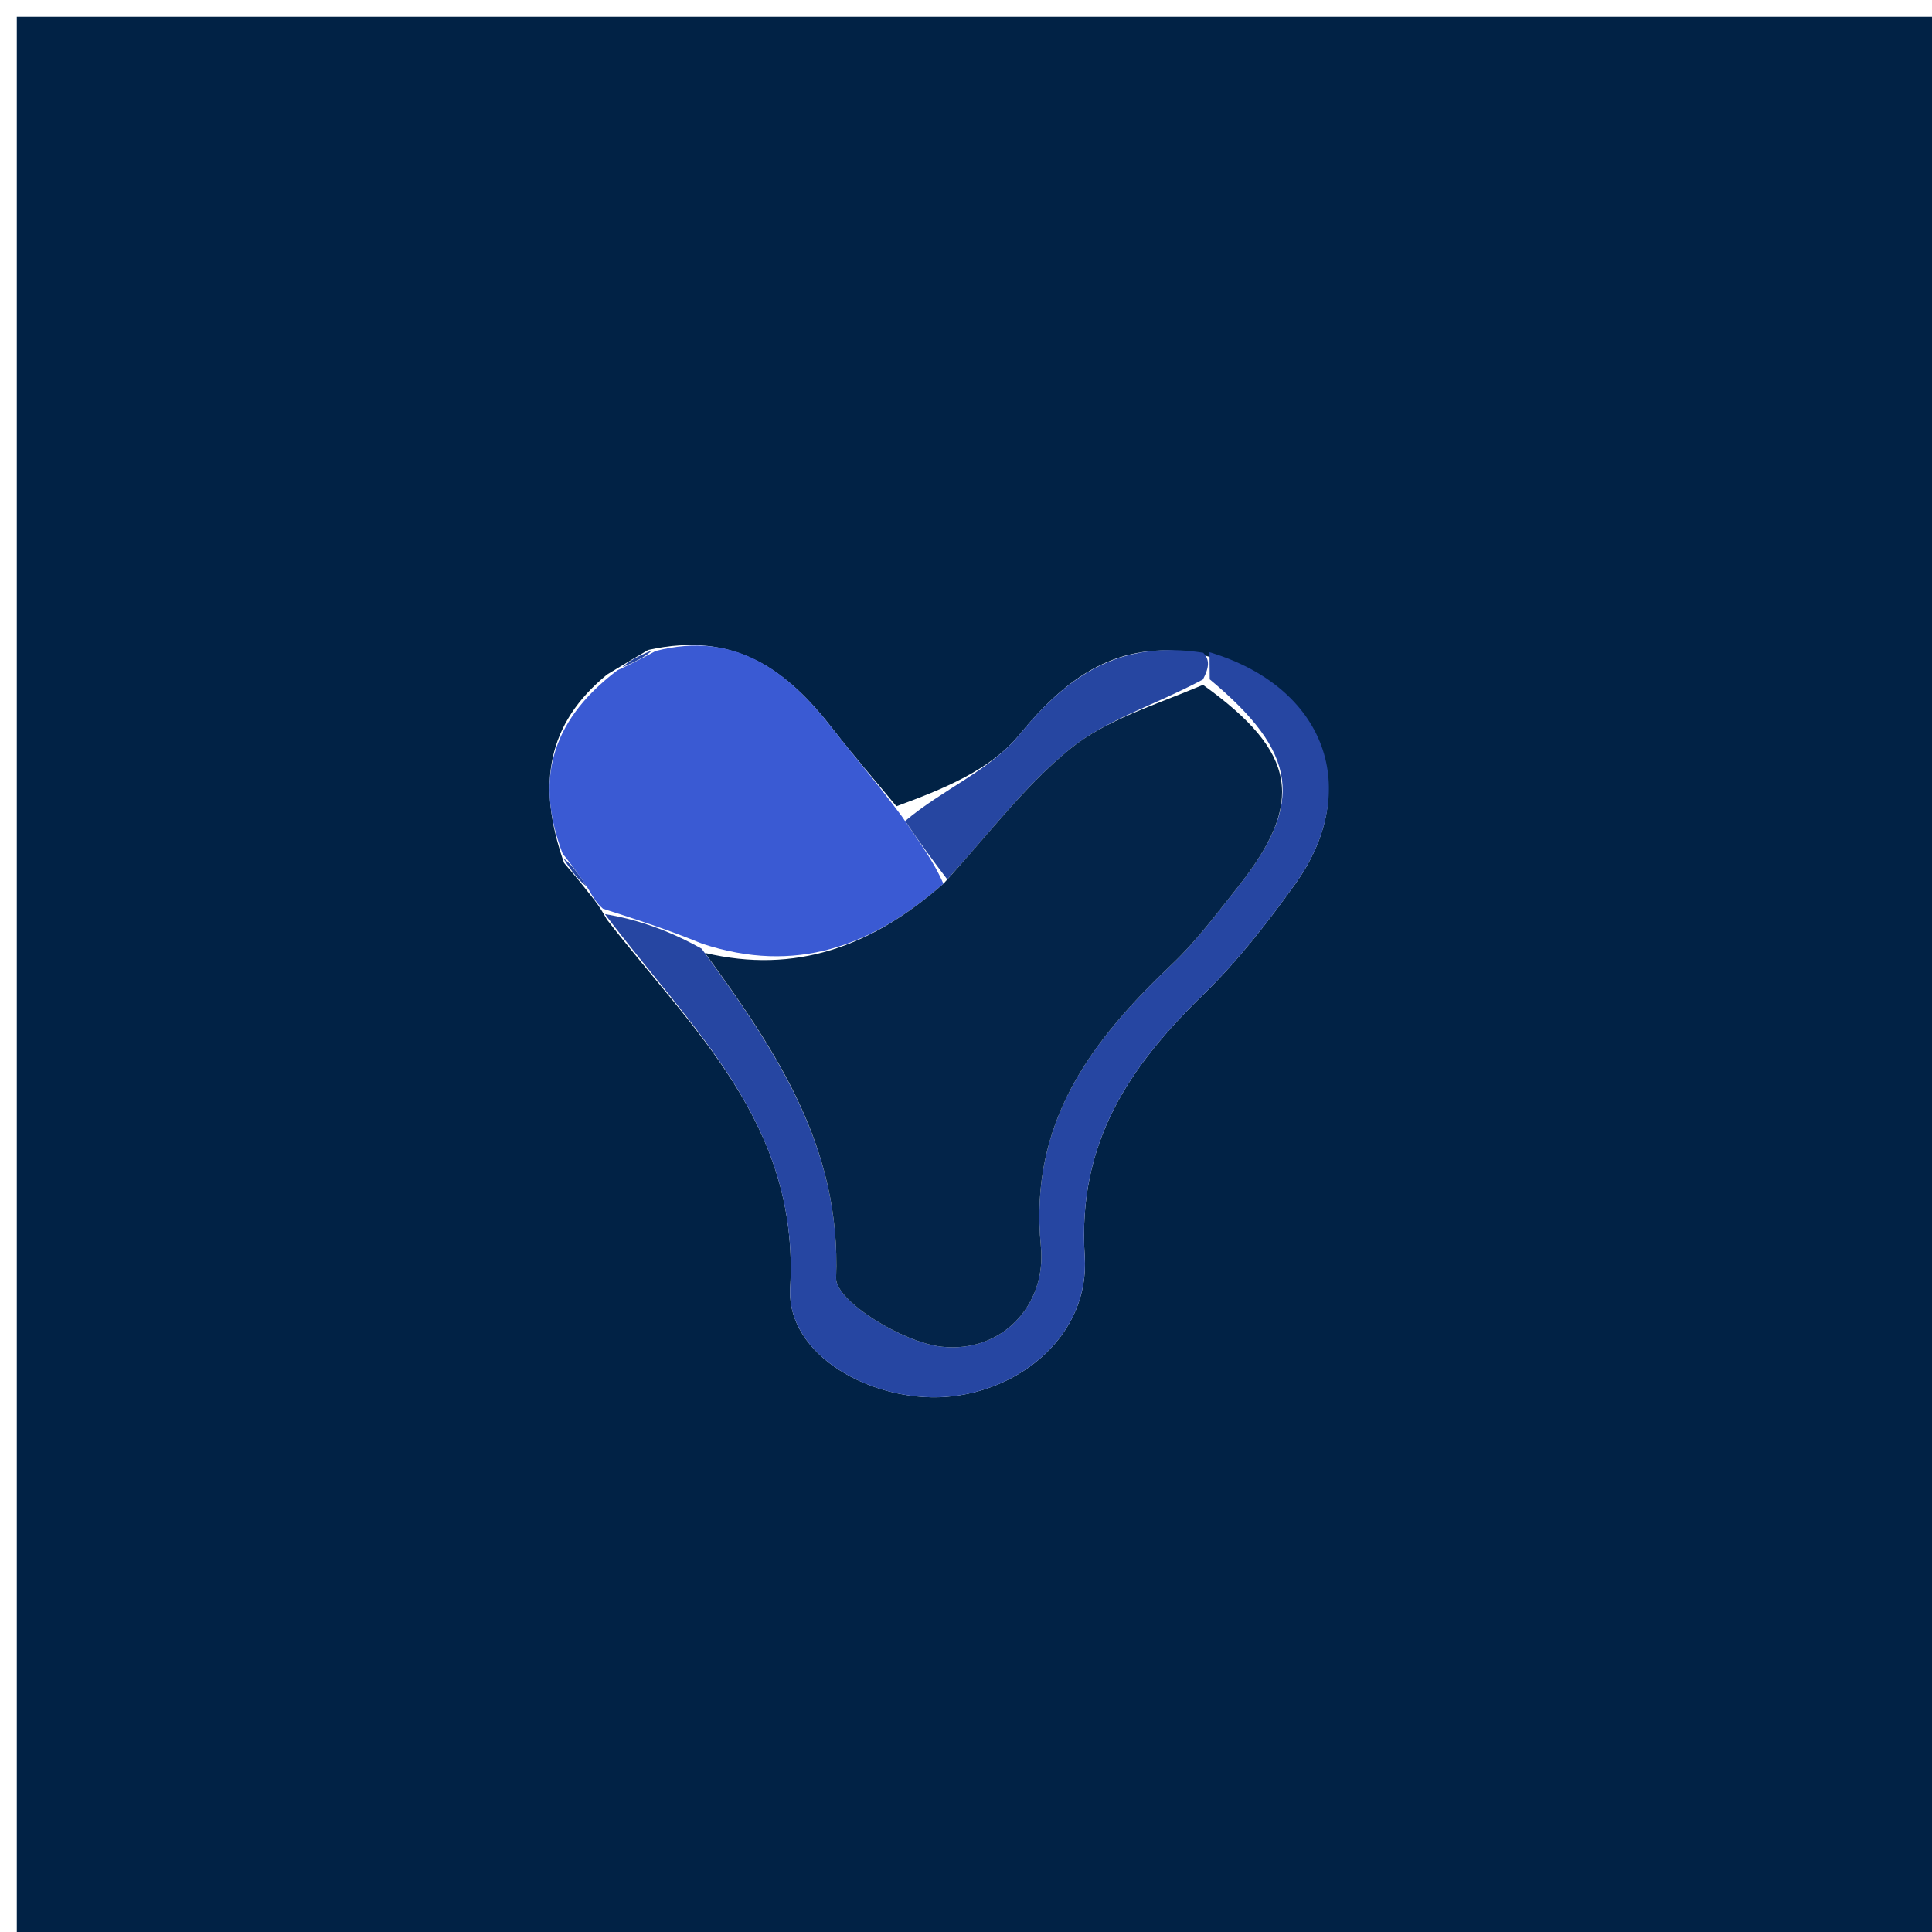 <svg version="1.1" id="Layer_1" xmlns="http://www.w3.org/2000/svg" xmlns:xlink="http://www.w3.org/1999/xlink" x="0px" y="0px"
	 width="100%" viewBox="0 0 115 115" enable-background="new 0 0 115 115" xml:space="preserve">
<path fill="#012245" opacity="1" stroke="none" 
	d="
M62,116 
	C41.333,116 21.167,116 1,116 
	C1,77.667 1,39.333 1,1 
	C39.333,1 77.667,1 116,1 
	C116,39.333 116,77.667 116,116 
	C98.167,116 80.333,116 62,116 
M71.249,38.888 
	C66.591,38.071 63.534,40.239 60.664,43.748 
	C58.956,45.837 56.101,46.988 53.359,47.992 
	C52.099,46.467 50.796,44.974 49.586,43.41 
	C46.899,39.937 43.771,37.53 38.585,38.688 
	C37.967,39.049 37.348,39.41 36.132,40.153 
	C32.597,43.049 31.915,46.652 33.575,51.367 
	C34.046,51.917 34.517,52.467 35.249,53.407 
	C35.438,53.659 35.652,53.886 36.123,54.734 
	C41.202,61.29 47.593,66.921 47.034,76.646 
	C46.8,80.718 51.953,83.464 56.284,83.152 
	C60.746,82.83 64.87,79.435 64.567,74.779 
	C64.127,68.01 67.221,63.48 71.653,59.171 
	C73.667,57.211 75.424,54.946 77.07,52.656 
	C81.159,46.965 78.878,40.878 71.249,38.888 
z"/>
<path fill="#3A5AD3" opacity="1" stroke="none" 
	d="
M39.026,38.749 
	C43.771,37.53 46.899,39.937 49.586,43.41 
	C50.796,44.974 52.099,46.467 53.676,48.584 
	C54.79,50.233 55.587,51.289 56.154,52.605 
	C51.874,56.359 47.349,57.997 41.807,56.178 
	C39.704,55.315 37.797,54.703 35.89,54.091 
	C35.652,53.886 35.438,53.659 35.041,52.951 
	C34.386,51.934 33.938,51.374 33.49,50.815 
	C31.915,46.652 32.597,43.049 36.744,39.902 
	C37.913,39.35 38.47,39.05 39.026,38.749 
z"/>
<path fill="#2646A2" opacity="1" stroke="none" 
	d="
M36.006,54.412 
	C37.797,54.703 39.704,55.315 41.765,56.472 
	C46.264,62.64 50.064,68.332 49.769,76.074 
	C49.718,77.431 53.737,79.916 56.06,80.165 
	C59.625,80.546 62.304,77.701 61.957,74.191 
	C61.23,66.828 64.941,61.962 69.779,57.376 
	C71.219,56.01 72.422,54.383 73.665,52.821 
	C77.672,47.782 77.251,44.806 72.007,40.436 
	C72.001,39.683 71.998,39.253 71.994,38.822 
	C78.878,40.878 81.159,46.965 77.07,52.656 
	C75.424,54.946 73.667,57.211 71.653,59.171 
	C67.221,63.48 64.127,68.01 64.567,74.779 
	C64.87,79.435 60.746,82.83 56.284,83.152 
	C51.953,83.464 46.8,80.718 47.034,76.646 
	C47.593,66.921 41.202,61.29 36.006,54.412 
z"/>
<path fill="#2646A1" opacity="1" stroke="none" 
	d="
M71.621,38.855 
	C71.998,39.253 72.001,39.683 71.605,40.444 
	C68.683,42.003 65.842,42.839 63.718,44.561 
	C60.974,46.786 58.802,49.718 56.383,52.345 
	C55.587,51.289 54.79,50.233 53.878,48.869 
	C56.101,46.988 58.956,45.837 60.664,43.748 
	C63.534,40.239 66.591,38.071 71.621,38.855 
z"/>
<path fill="#2646A1" opacity="1" stroke="none" 
	d="
M38.806,38.718 
	C38.47,39.05 37.913,39.35 37.043,39.711 
	C37.348,39.41 37.967,39.049 38.806,38.718 
z"/>
<path fill="#2646A2" opacity="1" stroke="none" 
	d="
M33.533,51.091 
	C33.938,51.374 34.386,51.934 34.911,52.755 
	C34.517,52.467 34.046,51.917 33.533,51.091 
z"/>
<path fill="#032449" opacity="1" stroke="none" 
	d="
M56.154,52.605 
	C58.802,49.718 60.974,46.786 63.718,44.561 
	C65.842,42.839 68.683,42.003 71.607,40.766 
	C77.251,44.806 77.672,47.782 73.665,52.821 
	C72.422,54.383 71.219,56.01 69.779,57.376 
	C64.941,61.962 61.23,66.828 61.957,74.191 
	C62.304,77.701 59.625,80.546 56.06,80.165 
	C53.737,79.916 49.718,77.431 49.769,76.074 
	C50.064,68.332 46.264,62.64 41.962,56.722 
	C47.349,57.997 51.874,56.359 56.154,52.605 
z"/>
</svg>